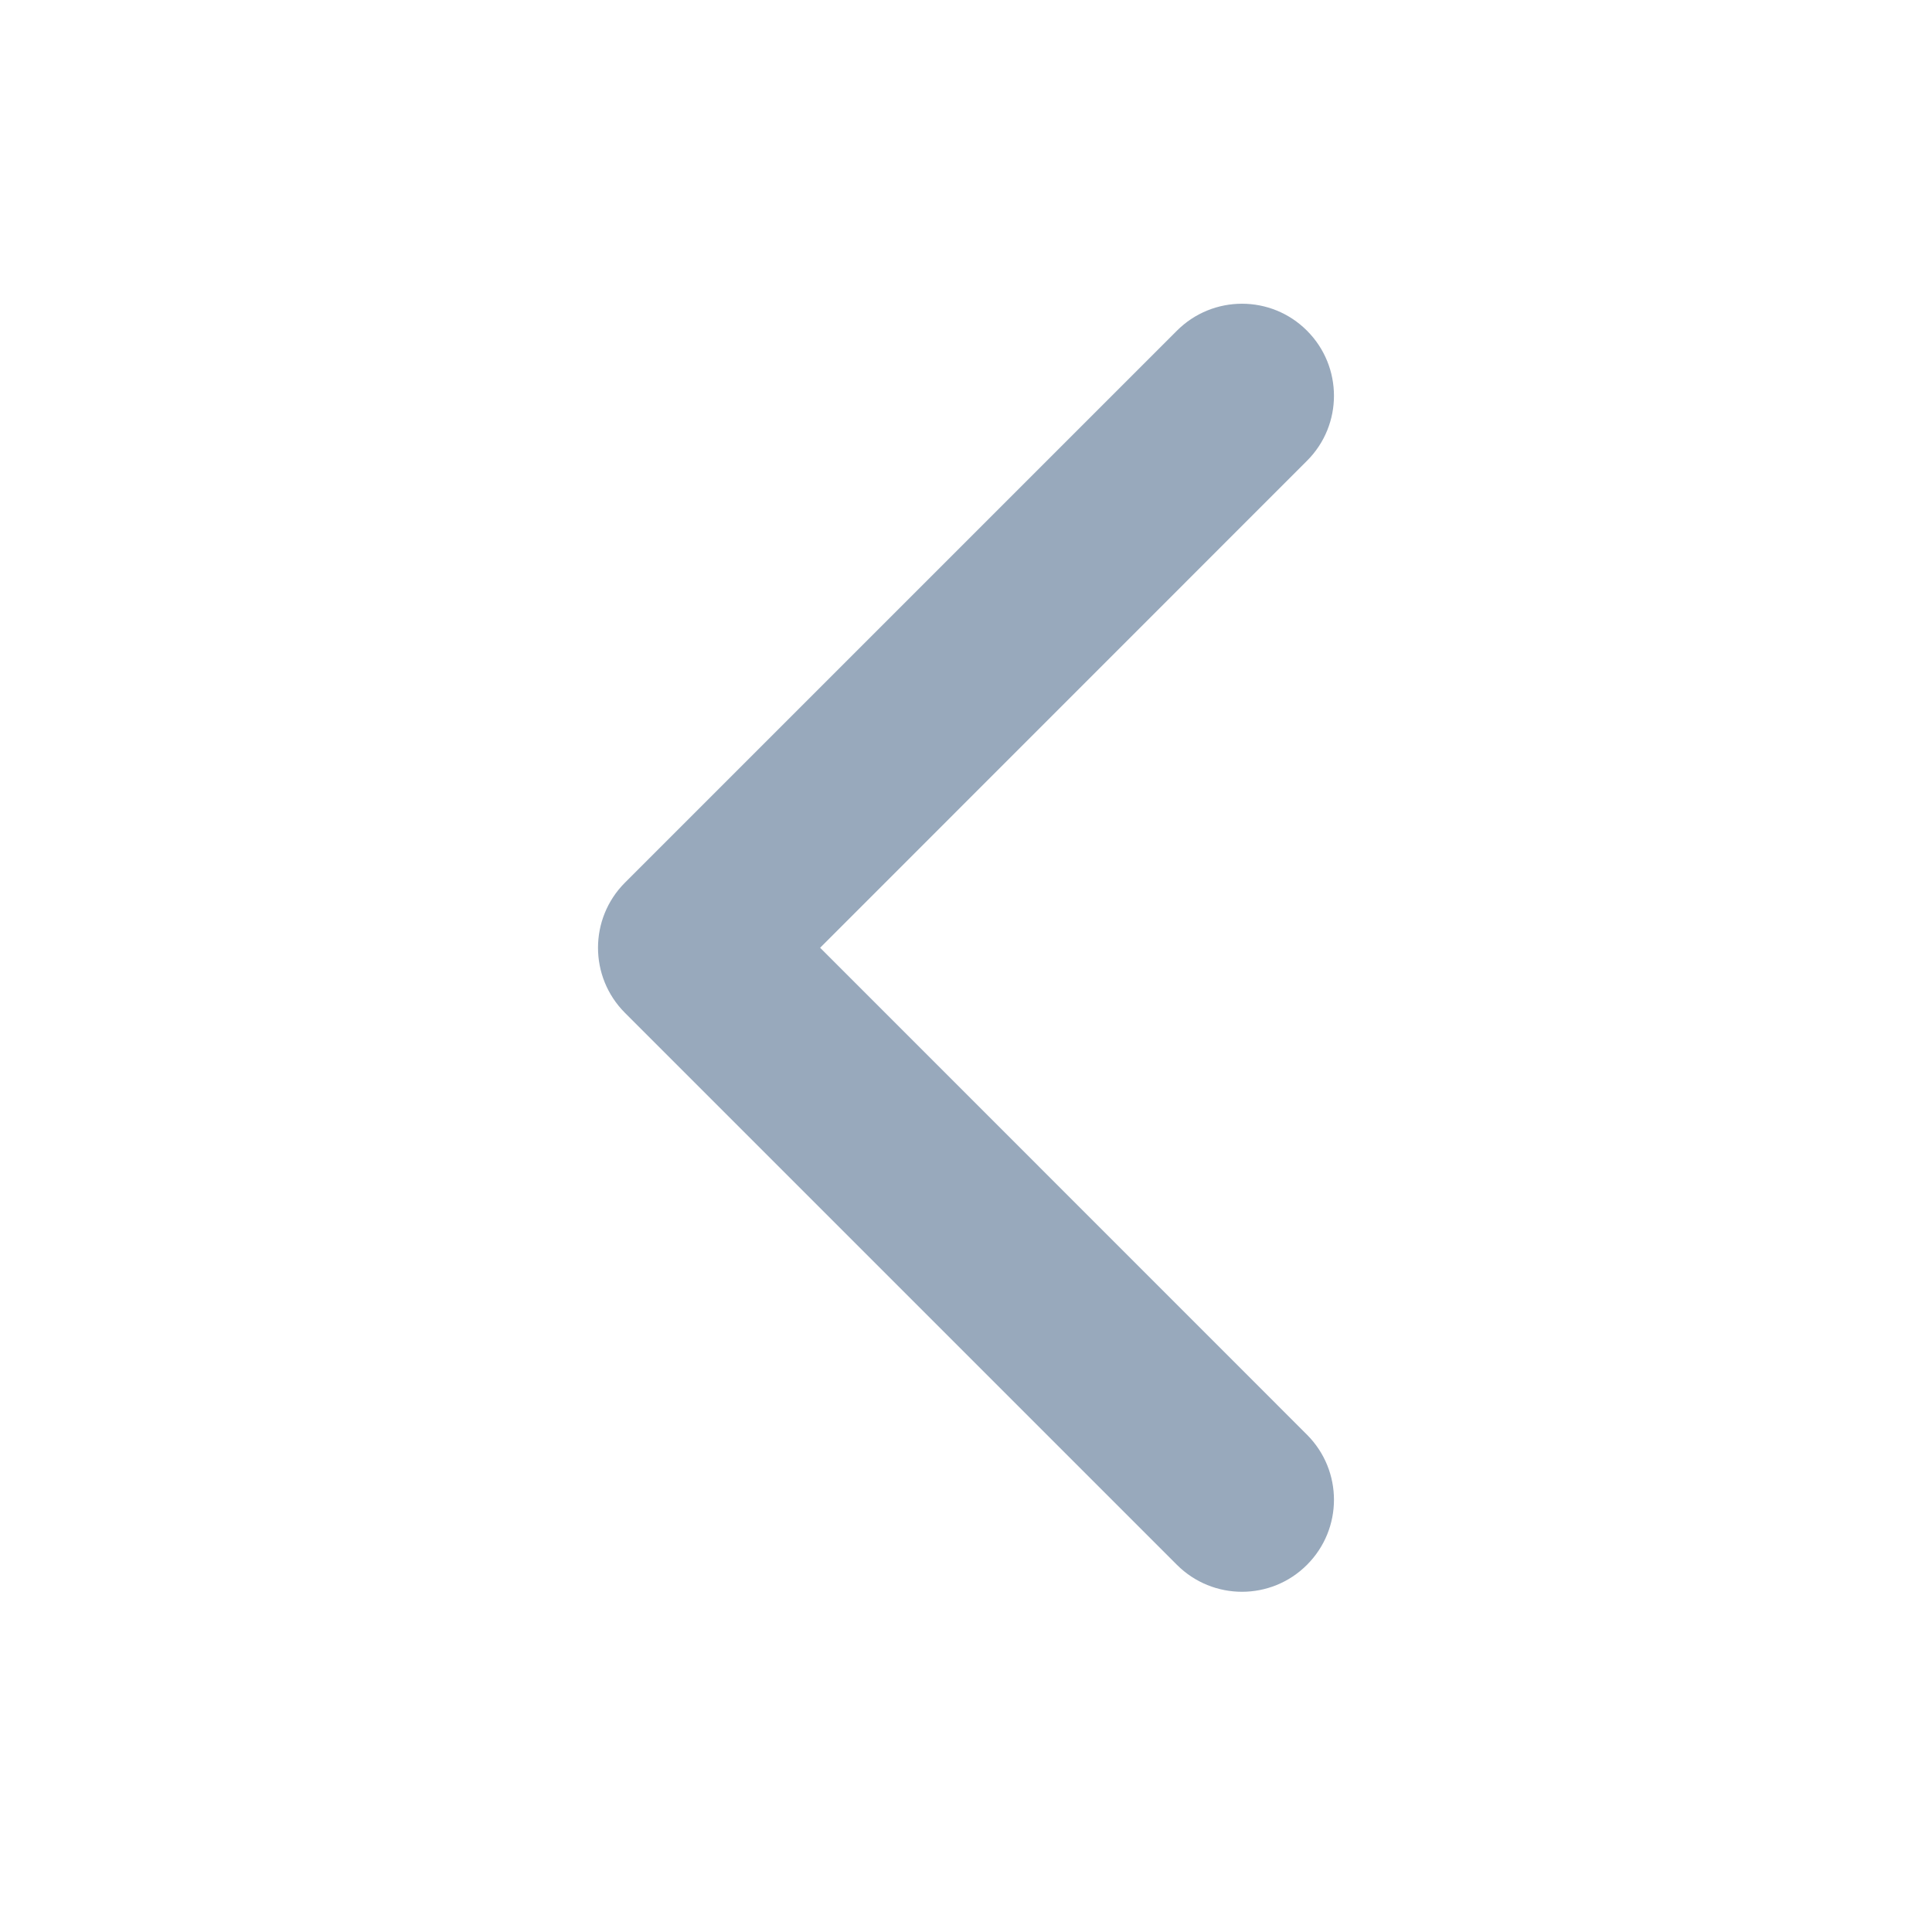 <svg width="18" height="18" viewBox="0 0 18 18" fill="none" xmlns="http://www.w3.org/2000/svg">
<g id="icon / directions / chevron / left">
<path id="Vector (Stroke)" fill-rule="evenodd" clip-rule="evenodd" d="M12.177 3.081C12.512 3.416 12.512 3.959 12.177 4.293L7.641 8.83L12.177 13.367C12.512 13.702 12.512 14.244 12.177 14.579C11.843 14.914 11.3 14.914 10.965 14.579L5.822 9.436C5.488 9.101 5.488 8.559 5.822 8.224L10.965 3.081C11.3 2.746 11.843 2.746 12.177 3.081Z" fill="#98A9BC"/>
</g>
</svg>
